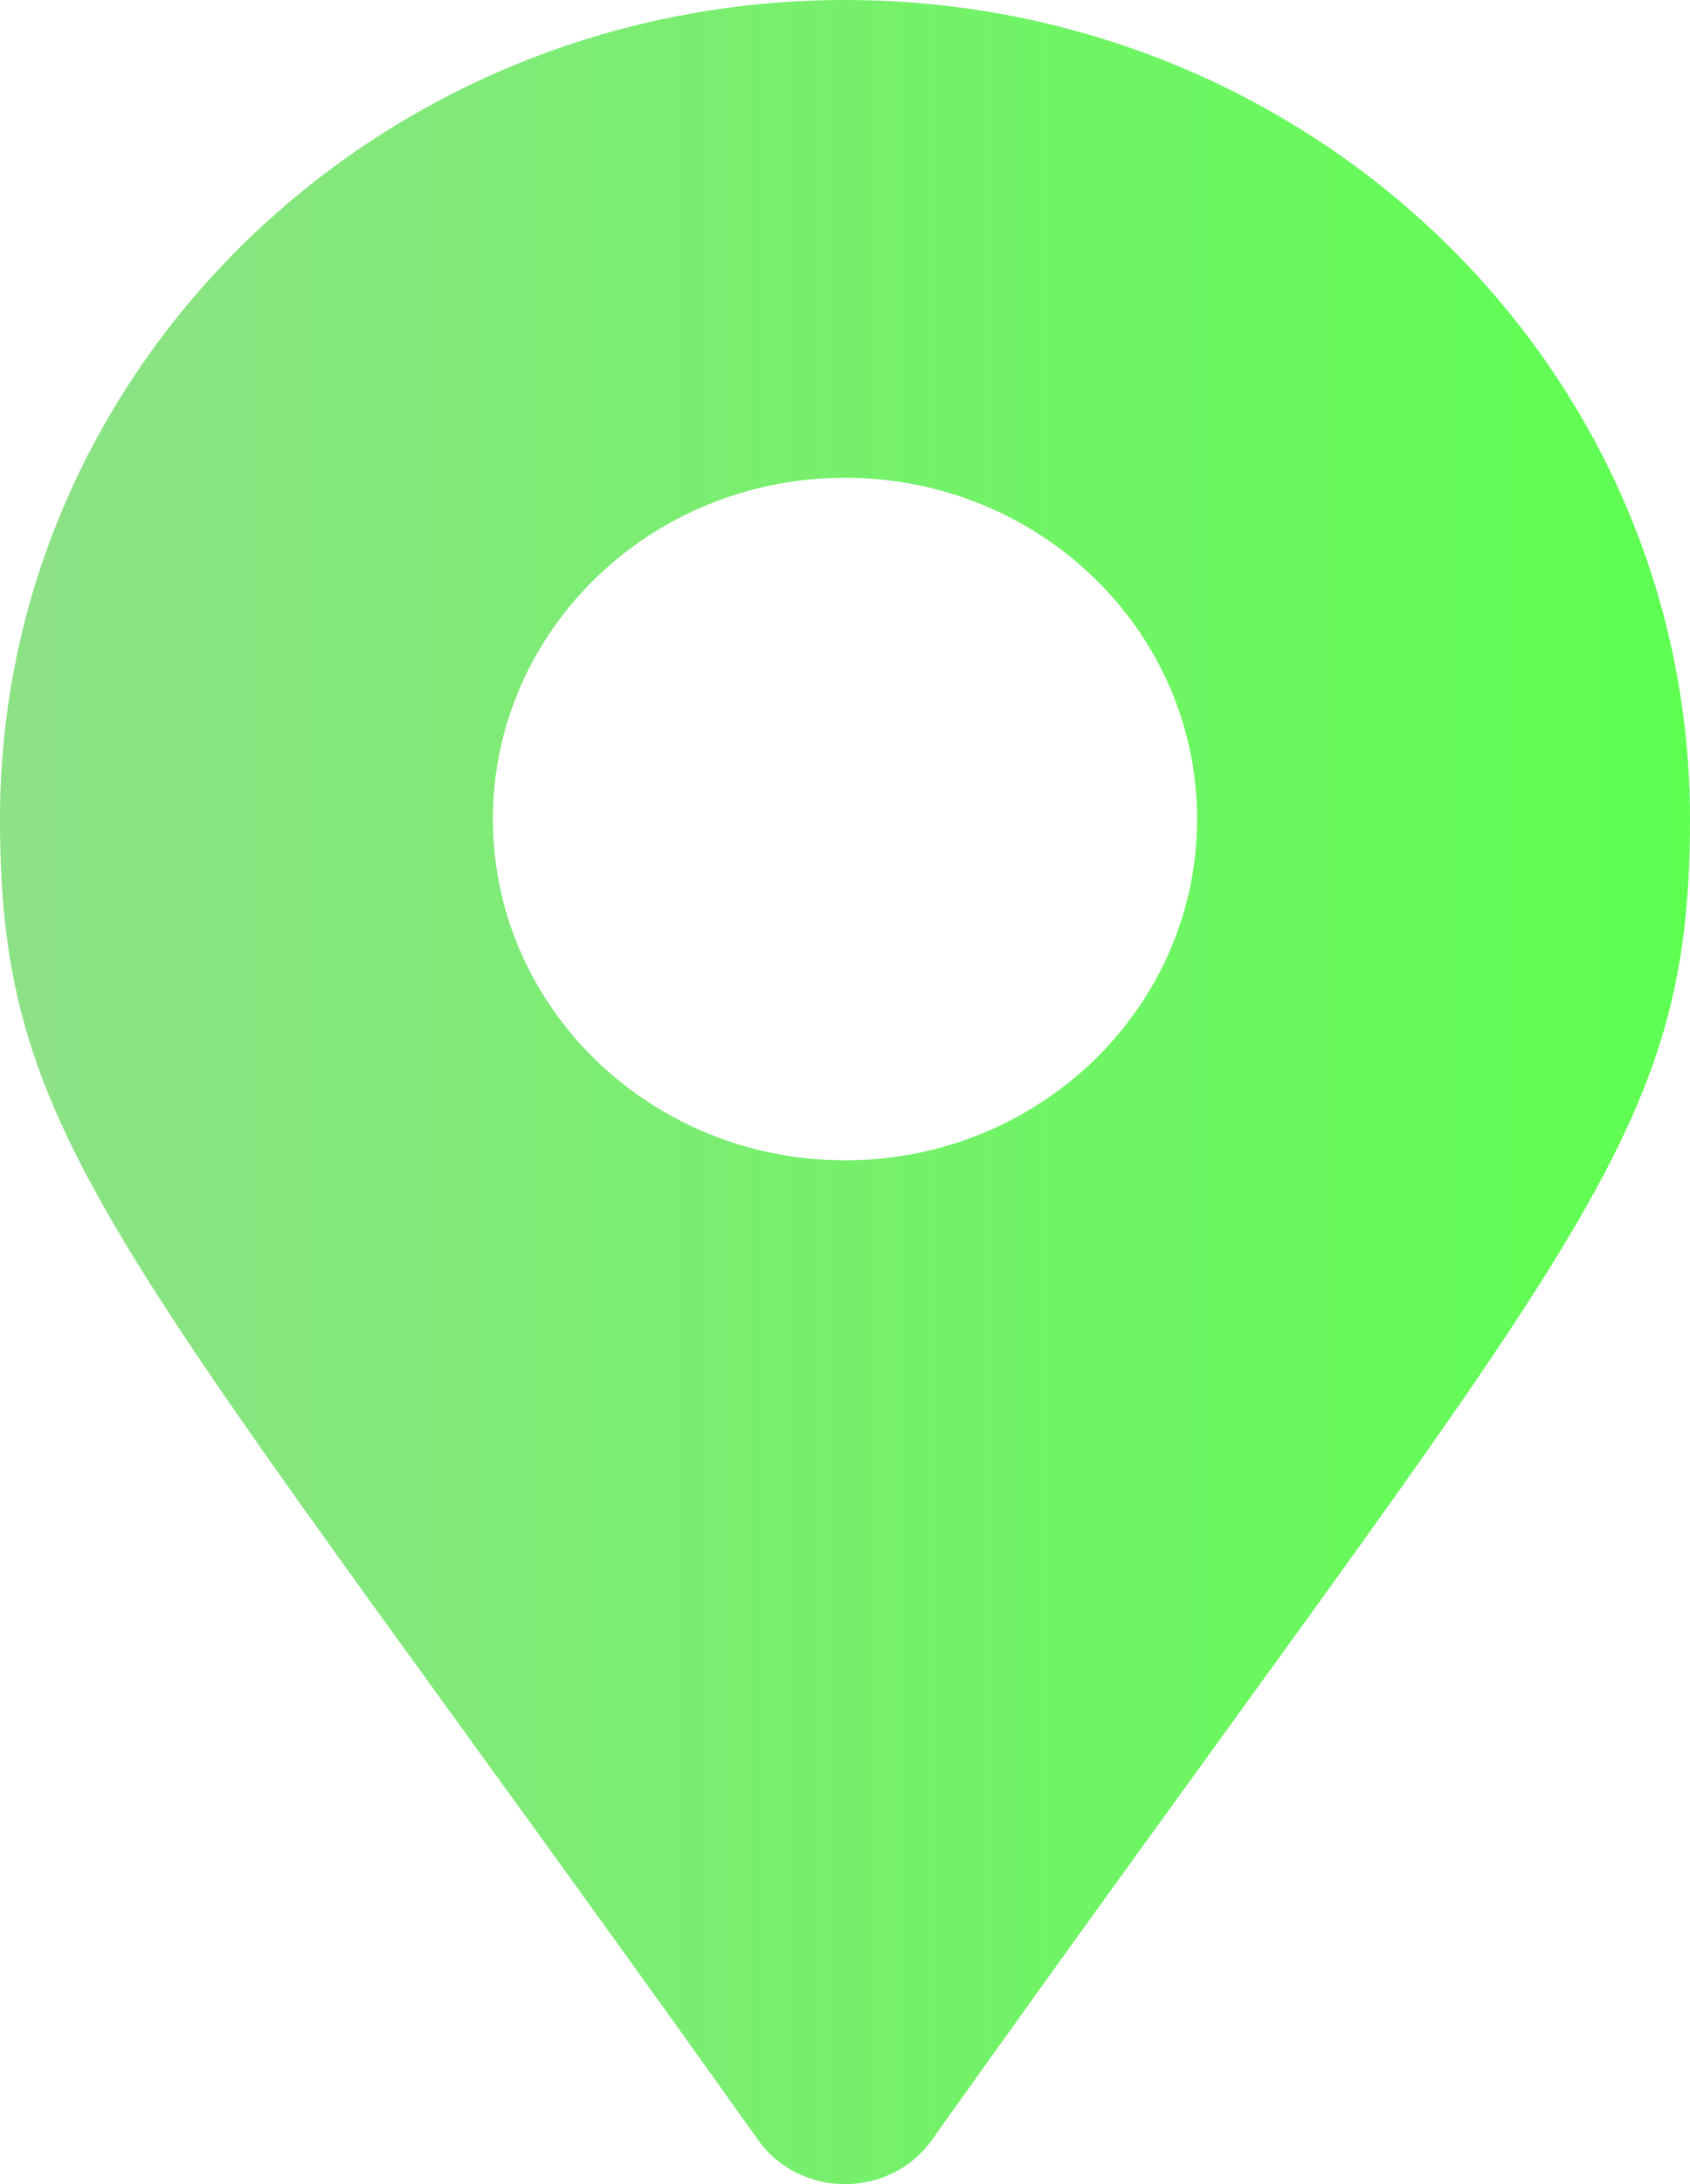 <svg width="24" height="31" viewBox="0 0 24 31" fill="none" xmlns="http://www.w3.org/2000/svg">
<path d="M10.767 30.375C1.686 17.621 0 16.312 0 11.625C0 5.205 5.373 0 12 0C18.627 0 24 5.205 24 11.625C24 16.312 22.314 17.621 13.233 30.375C12.637 31.209 11.363 31.209 10.767 30.375ZM12 16.469C14.761 16.469 17 14.3 17 11.625C17 8.95 14.761 6.781 12 6.781C9.239 6.781 7 8.95 7 11.625C7 14.3 9.239 16.469 12 16.469Z" fill="url(#paint0_linear)"/>
<defs>
<linearGradient id="paint0_linear" x1="0" y1="31" x2="24" y2="31" gradientUnits="userSpaceOnUse">
<stop stop-color="#8DE186"/>
<stop offset="1" stop-color="#5FFF52"/>
</linearGradient>
</defs>
</svg>
